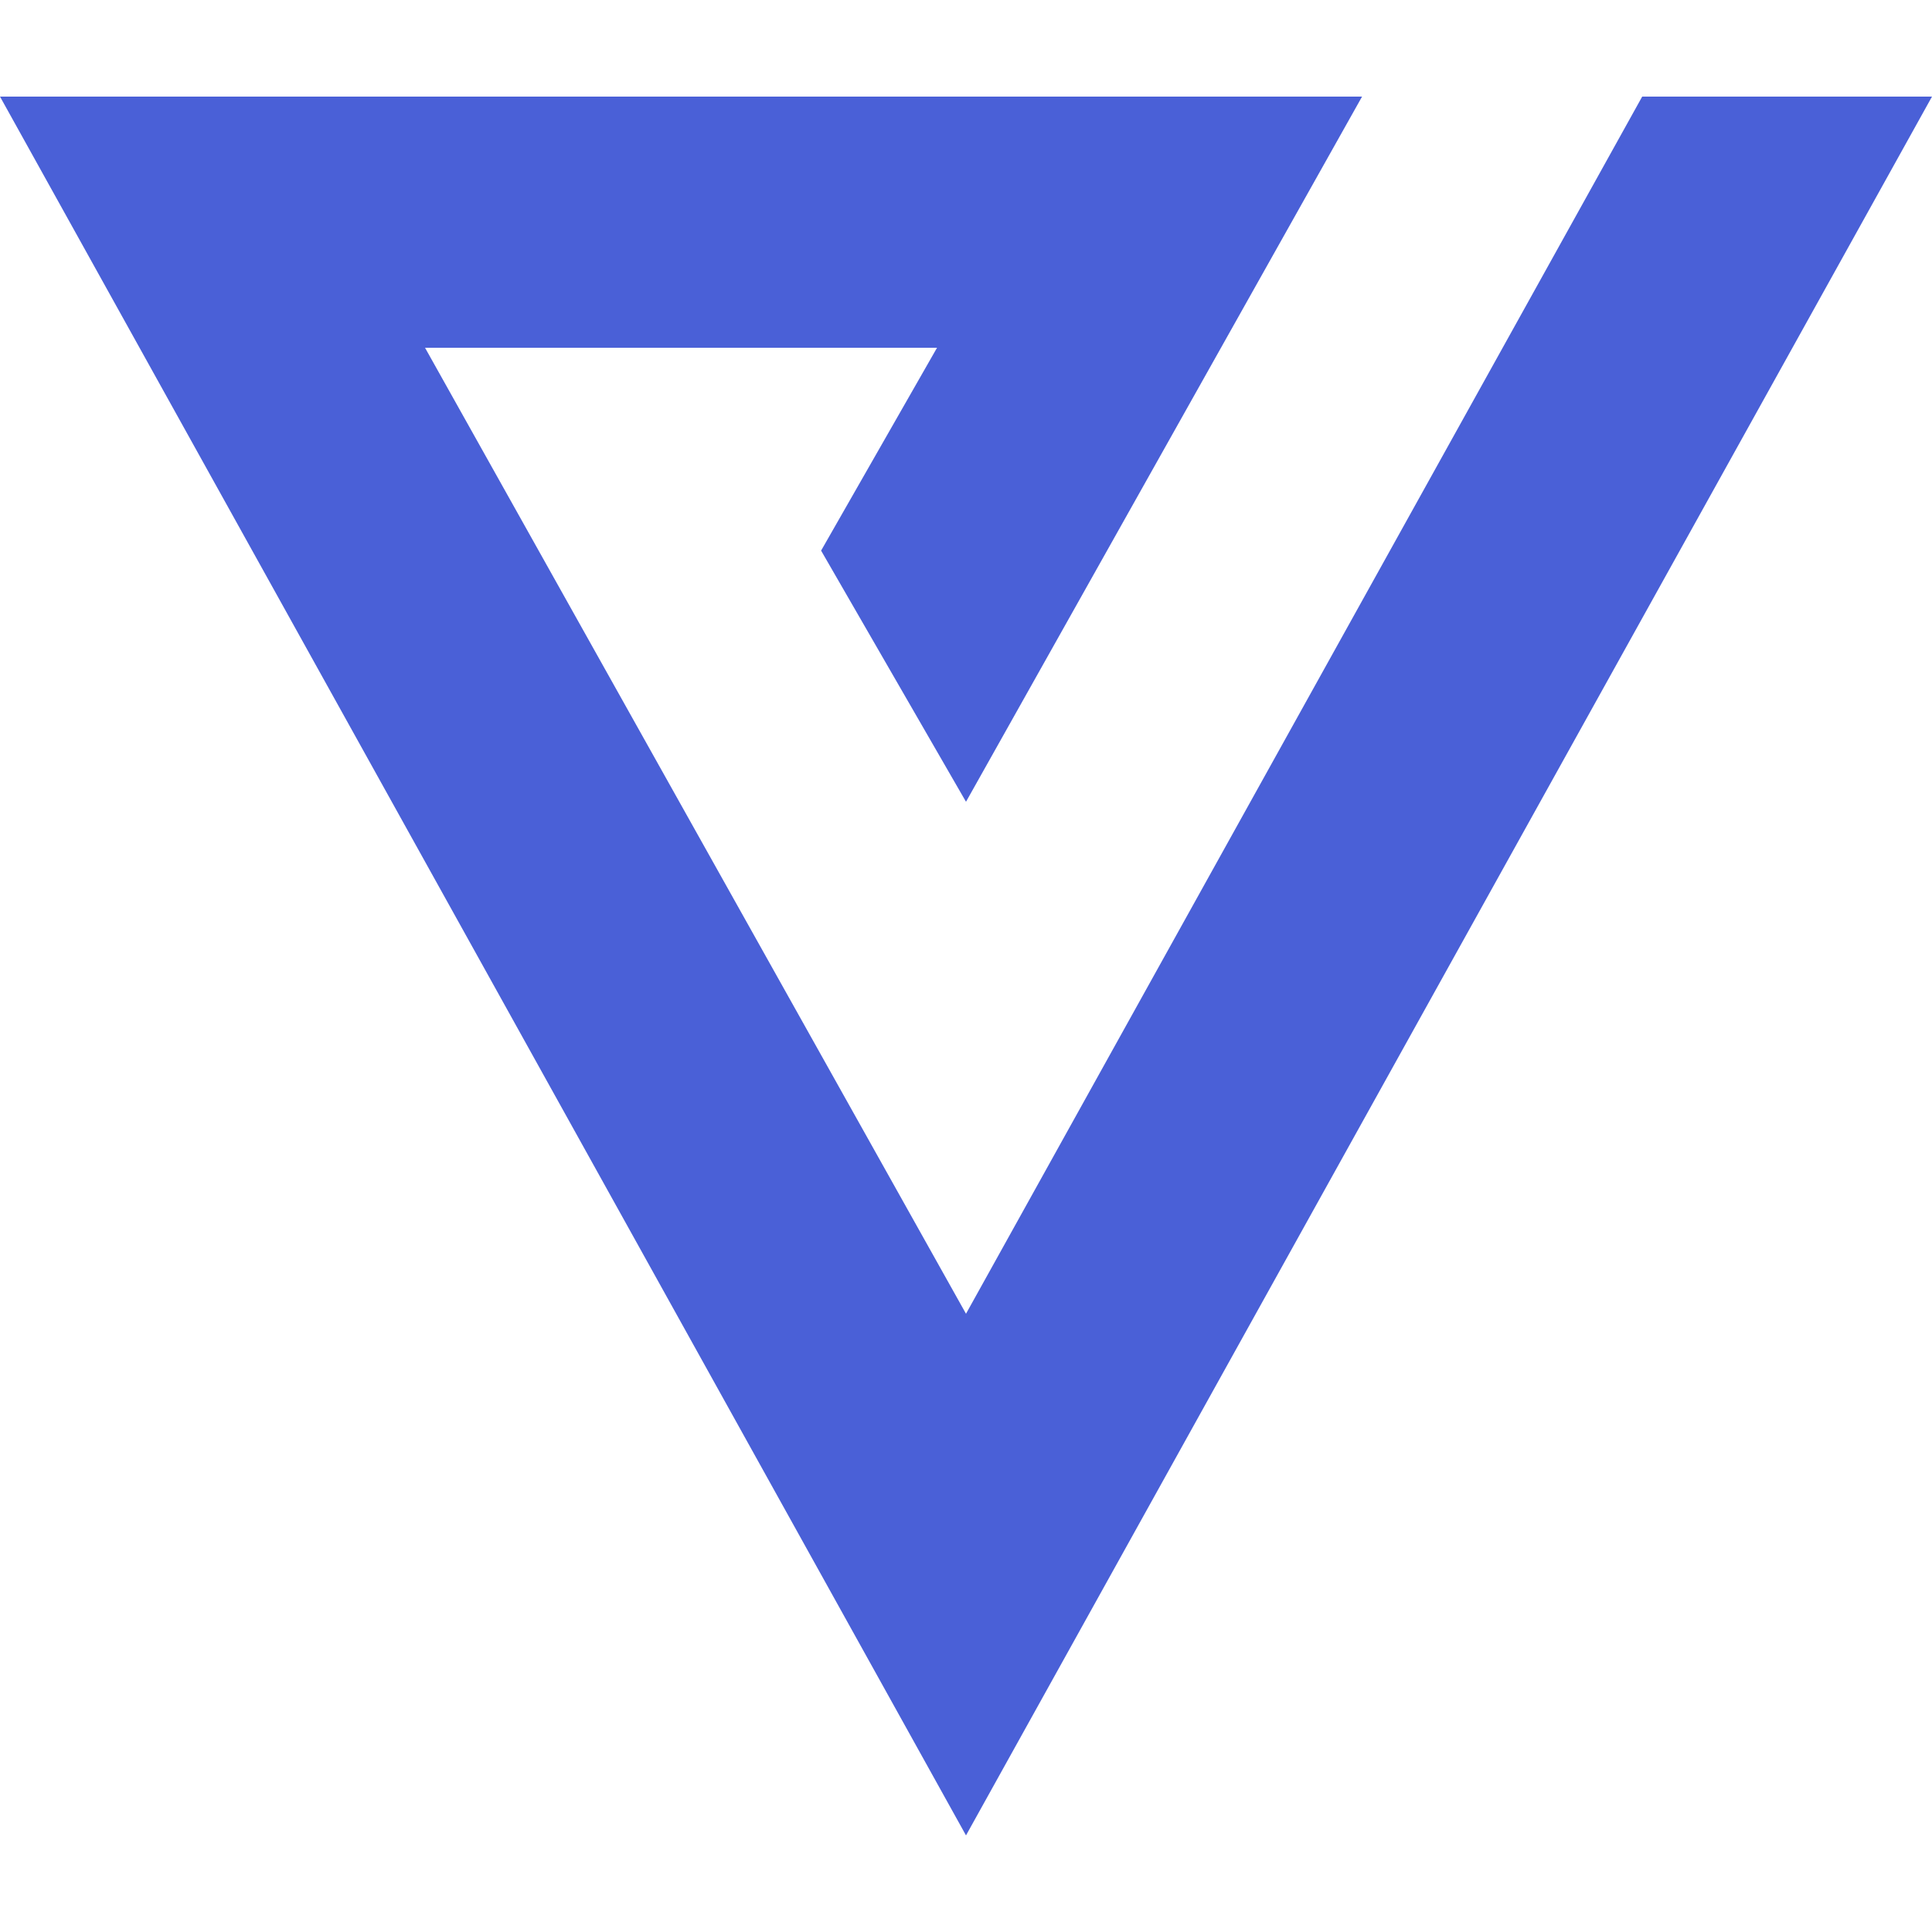 <svg class="svg-logo" version="1.1" width="200" height="200" xmlns="http://www.w3.org/2000/svg" fill="#4A60D7">
  <path class="svg-logo__logo" d="M200 10 L100 190 L0 10 L141 10 L100 83 L85 57 L97 36 L44 36 L100 136 L170 10 Z"/>
</svg>
